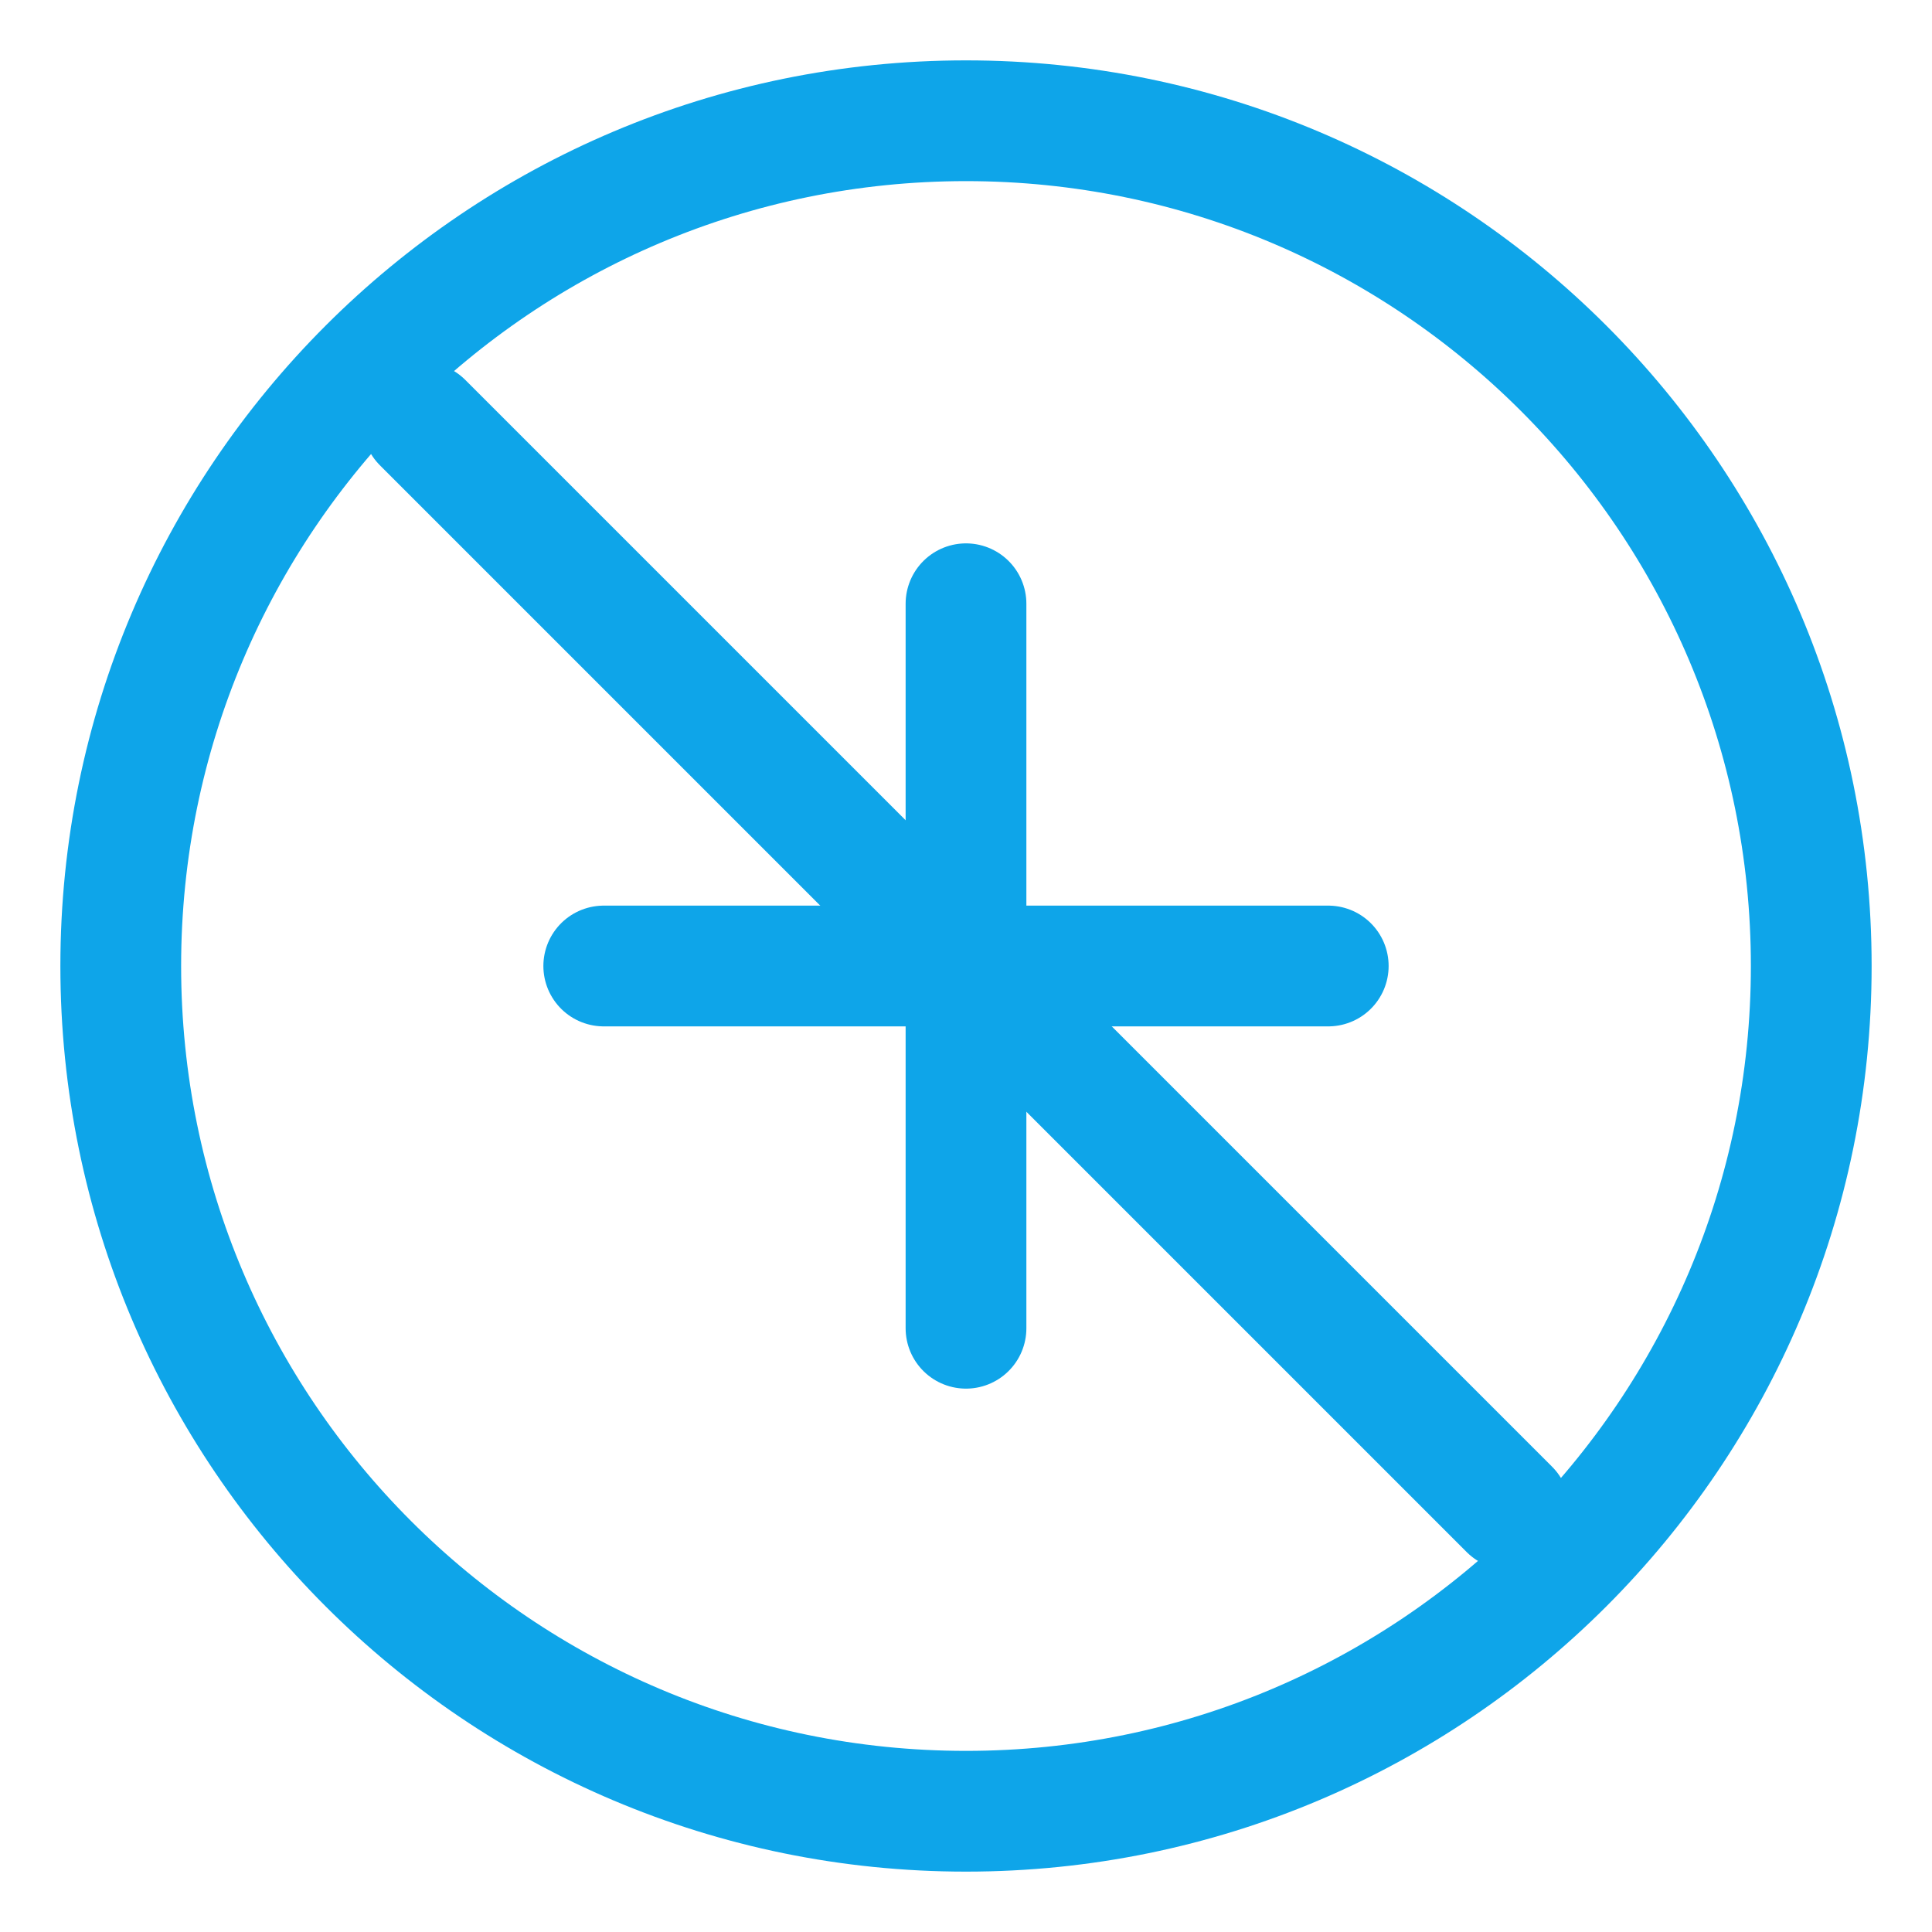 <svg xmlns="http://www.w3.org/2000/svg" width="32" height="32" viewBox="0 0 32 32" fill="none">
  <path d="M16 2C8.268 2 2 8.268 2 16C2 23.732 8.268 30 16 30C23.732 30 30 23.732 30 16C30 8.268 23.732 2 16 2Z" stroke="#0EA5E9" stroke-width="2" stroke-linecap="round" stroke-linejoin="round"/>
  <path d="M16 10V22" stroke="#0EA5E9" stroke-width="2" stroke-linecap="round" stroke-linejoin="round"/>
  <path d="M10 16H22" stroke="#0EA5E9" stroke-width="2" stroke-linecap="round" stroke-linejoin="round"/>
  <path d="M7 7L25 25" stroke="#0EA5E9" stroke-width="2" stroke-linecap="round" stroke-linejoin="round"/>
</svg>